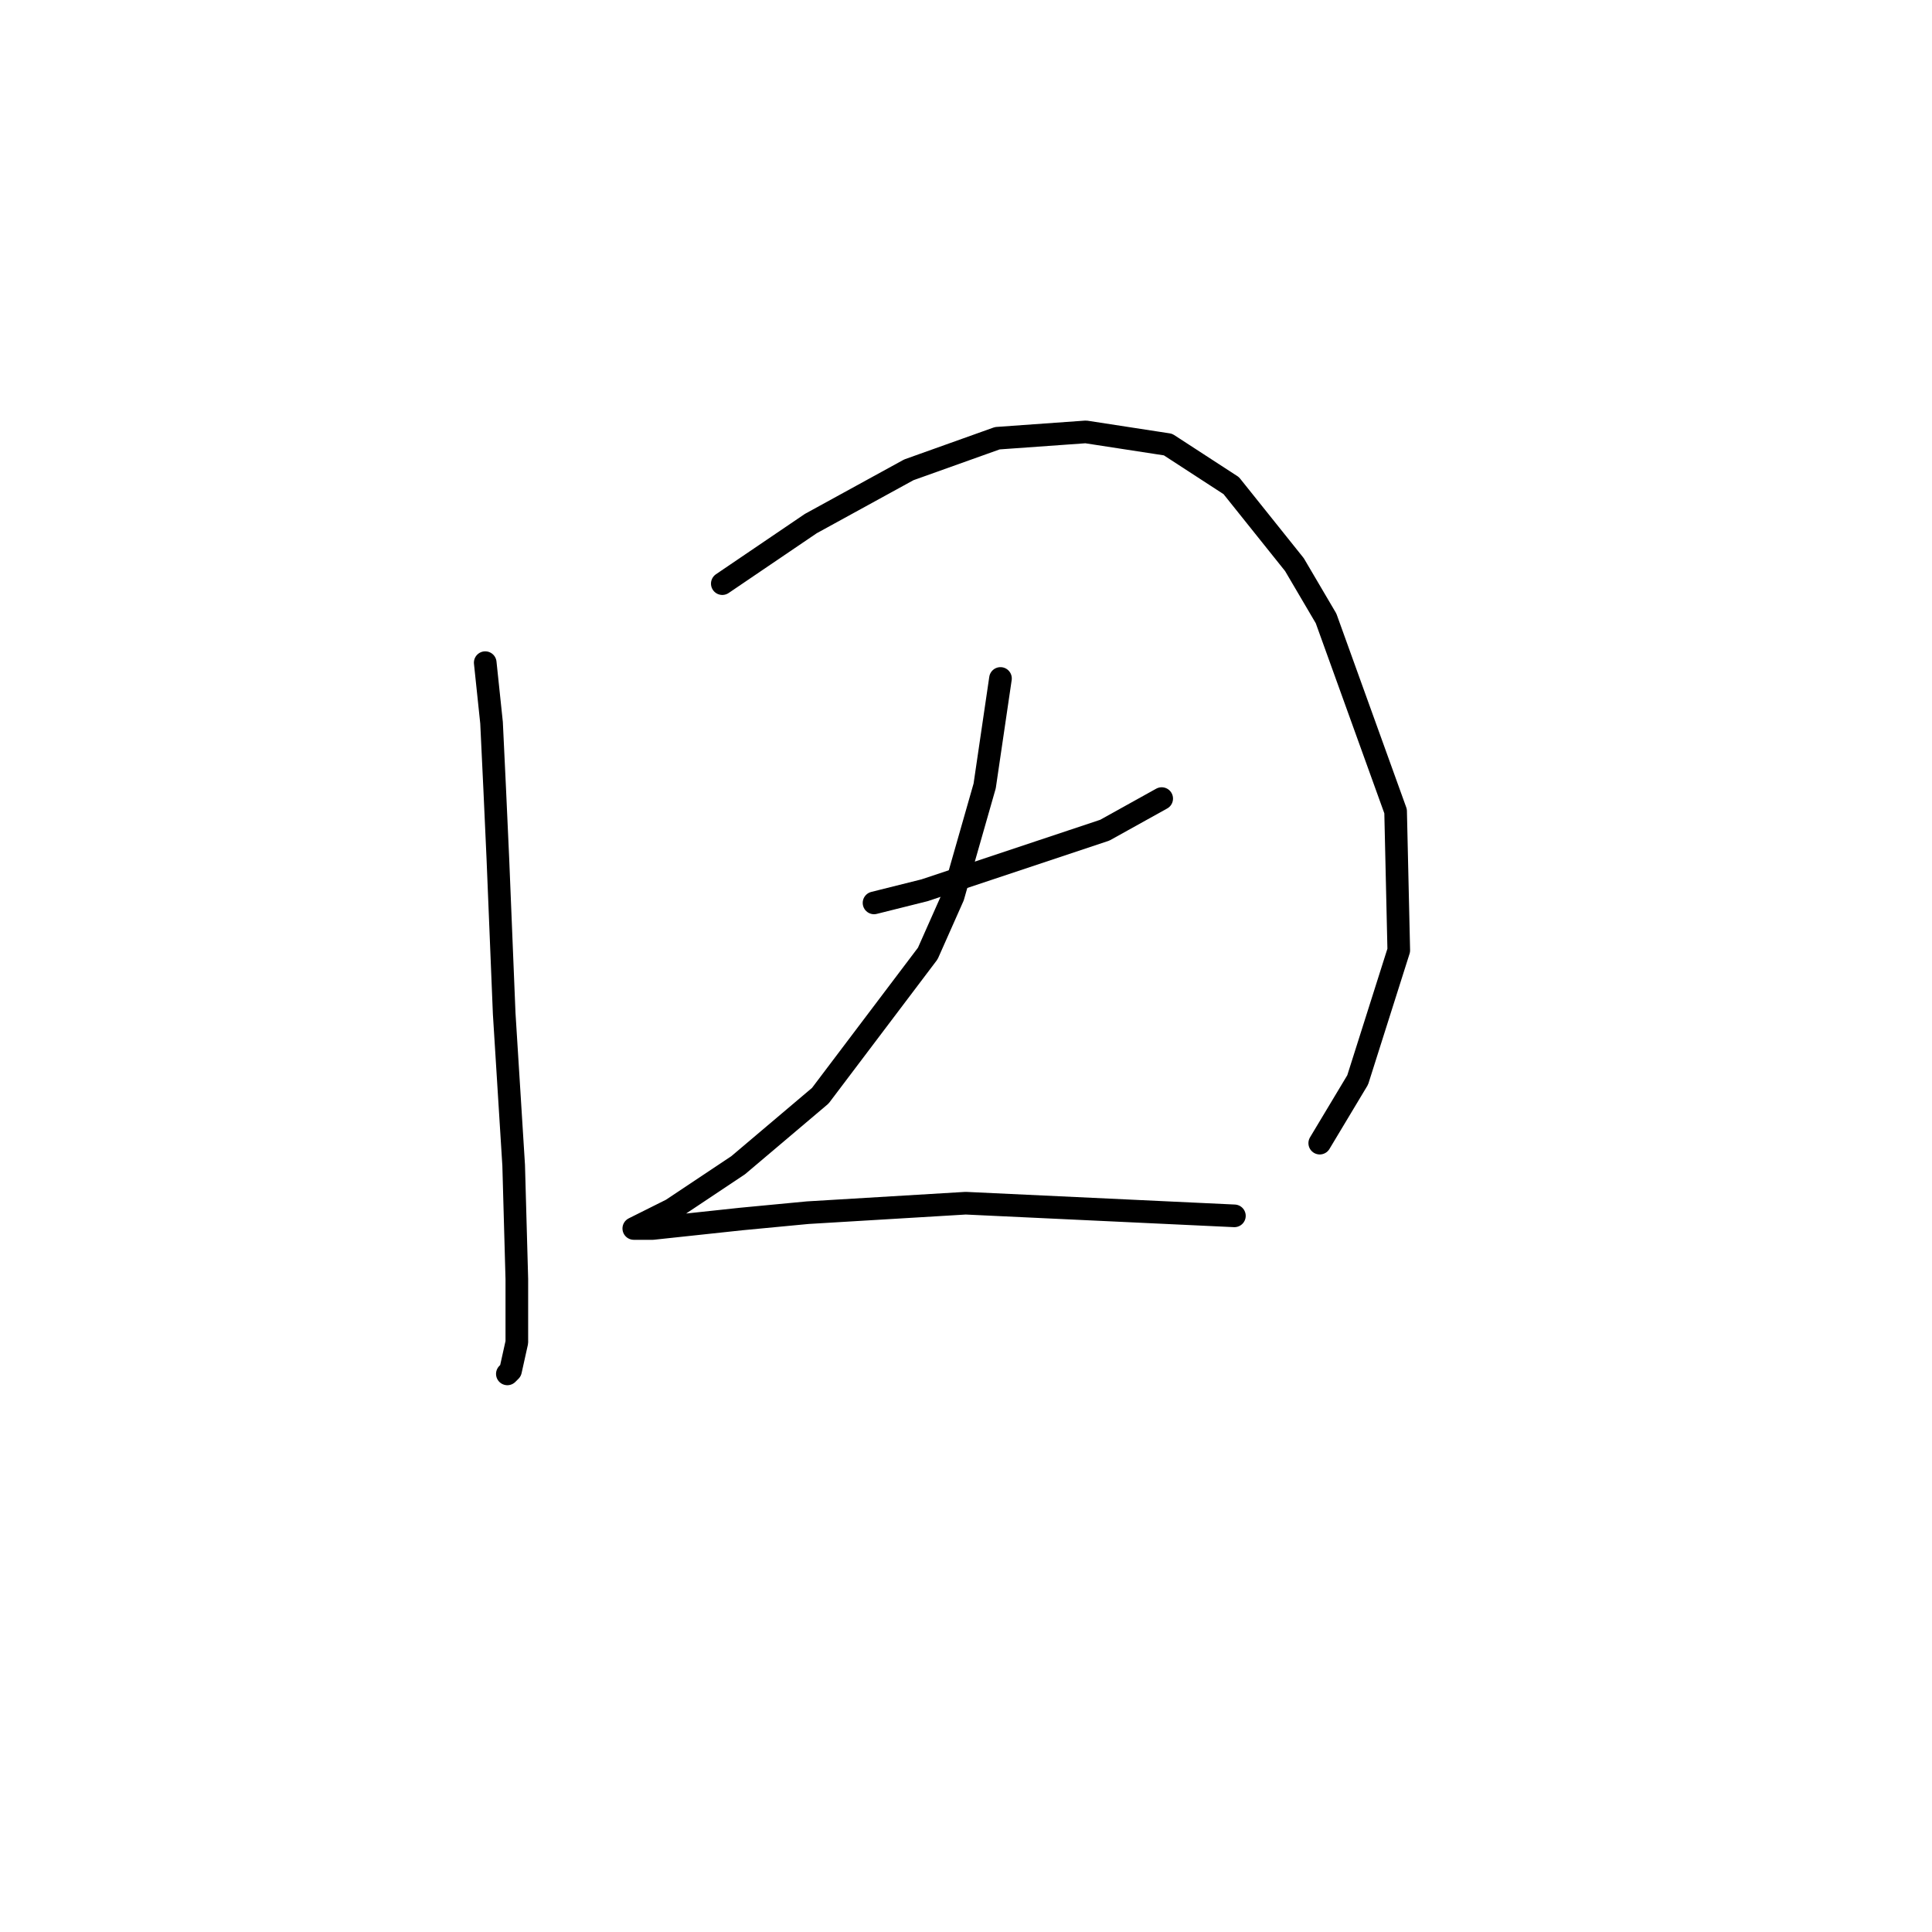 <?xml version="1.0" standalone="no"?>
    <svg width="256" height="256" xmlns="http://www.w3.org/2000/svg" version="1.1">
    <polyline stroke="black" stroke-width="3" stroke-linecap="round" fill="transparent" stroke-linejoin="round" points="64.295 87.806 65.132 95.764 65.551 104.56 65.97 113.775 66.808 134.299 68.064 154.404 68.483 169.483 68.483 177.86 67.646 181.63 67.227 182.048 67.227 182.048 " />
        <polyline stroke="black" stroke-width="3" stroke-linecap="round" fill="transparent" stroke-linejoin="round" points="95.709 77.334 107.437 69.376 120.421 62.256 132.149 58.067 143.877 57.229 154.768 58.905 163.145 64.35 171.522 74.821 175.71 81.942 184.925 107.492 185.344 125.922 179.899 143.095 174.873 151.472 174.873 151.472 " />
        <polyline stroke="black" stroke-width="3" stroke-linecap="round" fill="transparent" stroke-linejoin="round" points="115.814 119.639 122.516 117.963 146.391 110.005 153.93 105.817 153.93 105.817 " />
        <polyline stroke="black" stroke-width="3" stroke-linecap="round" fill="transparent" stroke-linejoin="round" points="132.568 89.9 130.474 104.141 126.285 118.801 122.935 126.341 108.693 145.189 97.803 154.404 89.007 160.268 84.819 162.362 83.981 162.781 86.494 162.781 98.222 161.524 107.018 160.687 127.961 159.43 163.564 161.106 163.564 161.106 " />
        </svg>